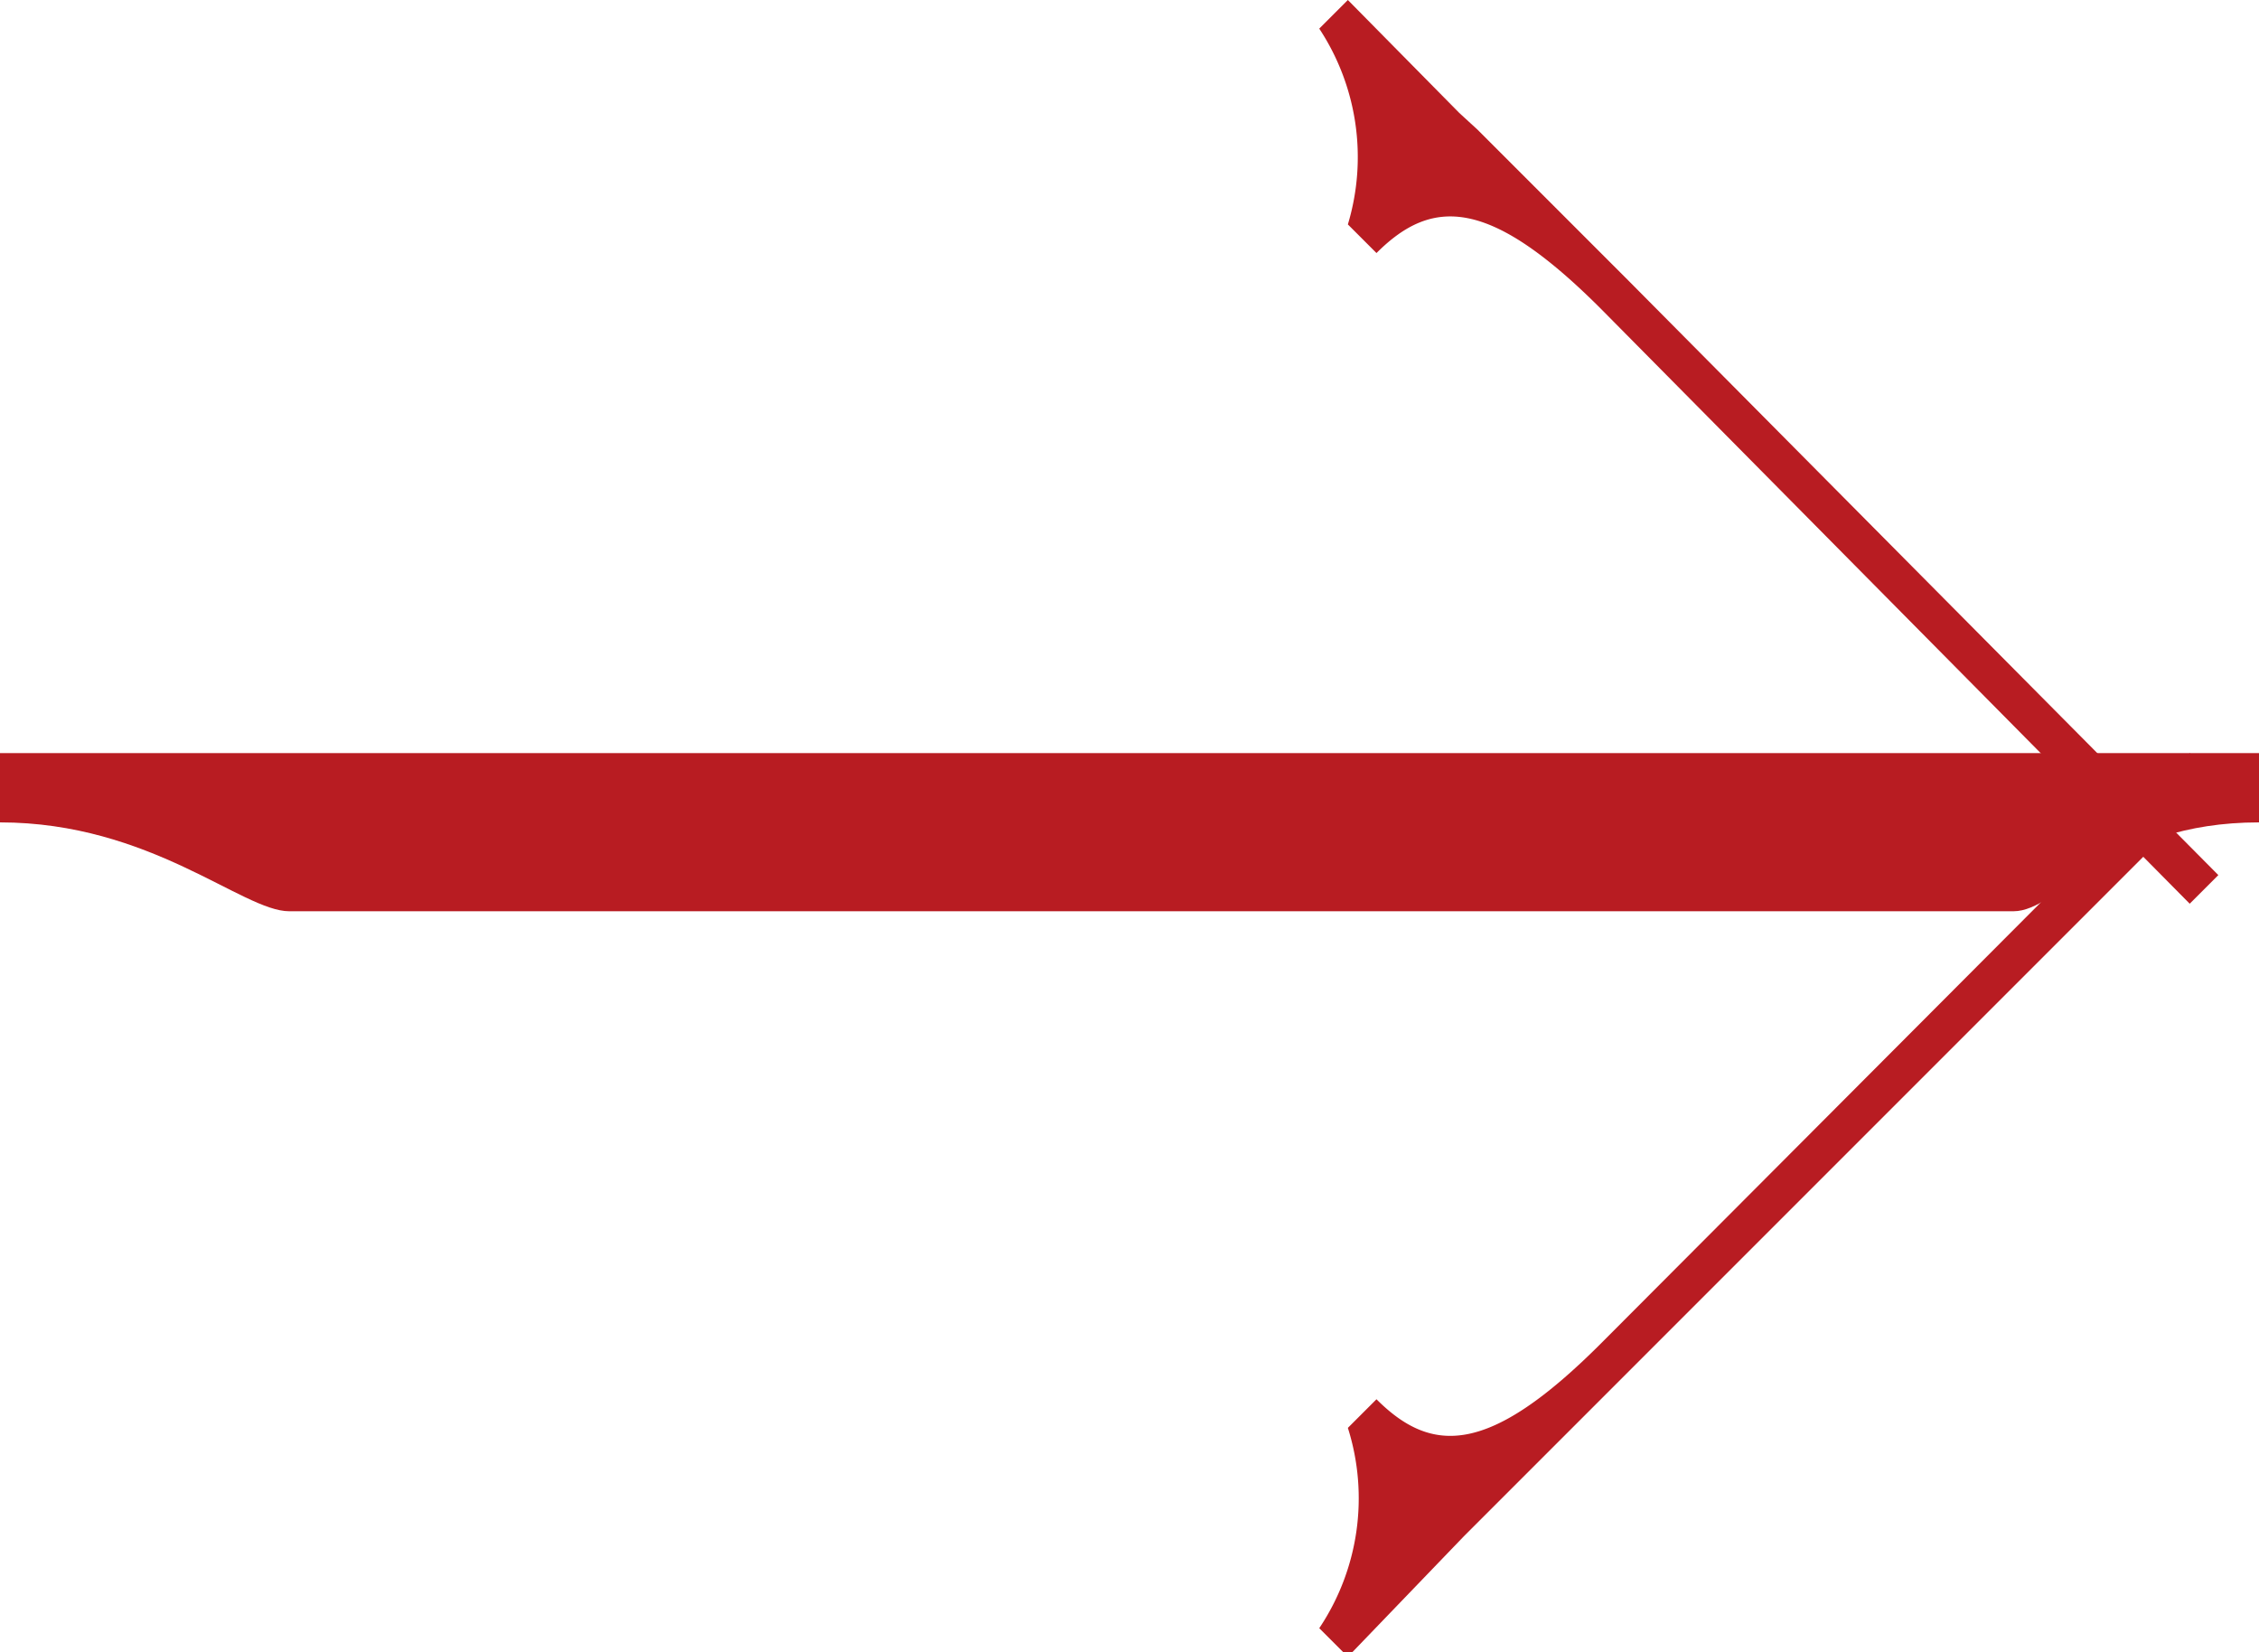 <svg id="レイヤー_1" data-name="レイヤー 1" xmlns="http://www.w3.org/2000/svg" viewBox="0 0 15 10.97"><defs><style>.cls-1{fill:#b81c22}</style></defs><title>ico_knowledge_arrow</title><path class="cls-1" d="M8.95 9.48l.19-.19c.37.37.75.37 1.49-.37L14.54 5l.19.19-3.92 3.92-1 1-.09.09-.77.8-.19-.19a1.55 1.55 0 0 0 .19-1.33z"/><path class="cls-1" d="M8.95 1.49l.19.19c.37-.37.75-.37 1.49.37L14.54 6l.19-.19-3.92-3.95-1-1-.12-.11L8.95 0l-.19.19a1.55 1.55 0 0 1 .19 1.3z"/><path class="cls-1" d="M0 5.46c1 0 1.61.59 1.92.59h11.45c.3 0 .63-.59 1.63-.59V5H0z"/></svg>